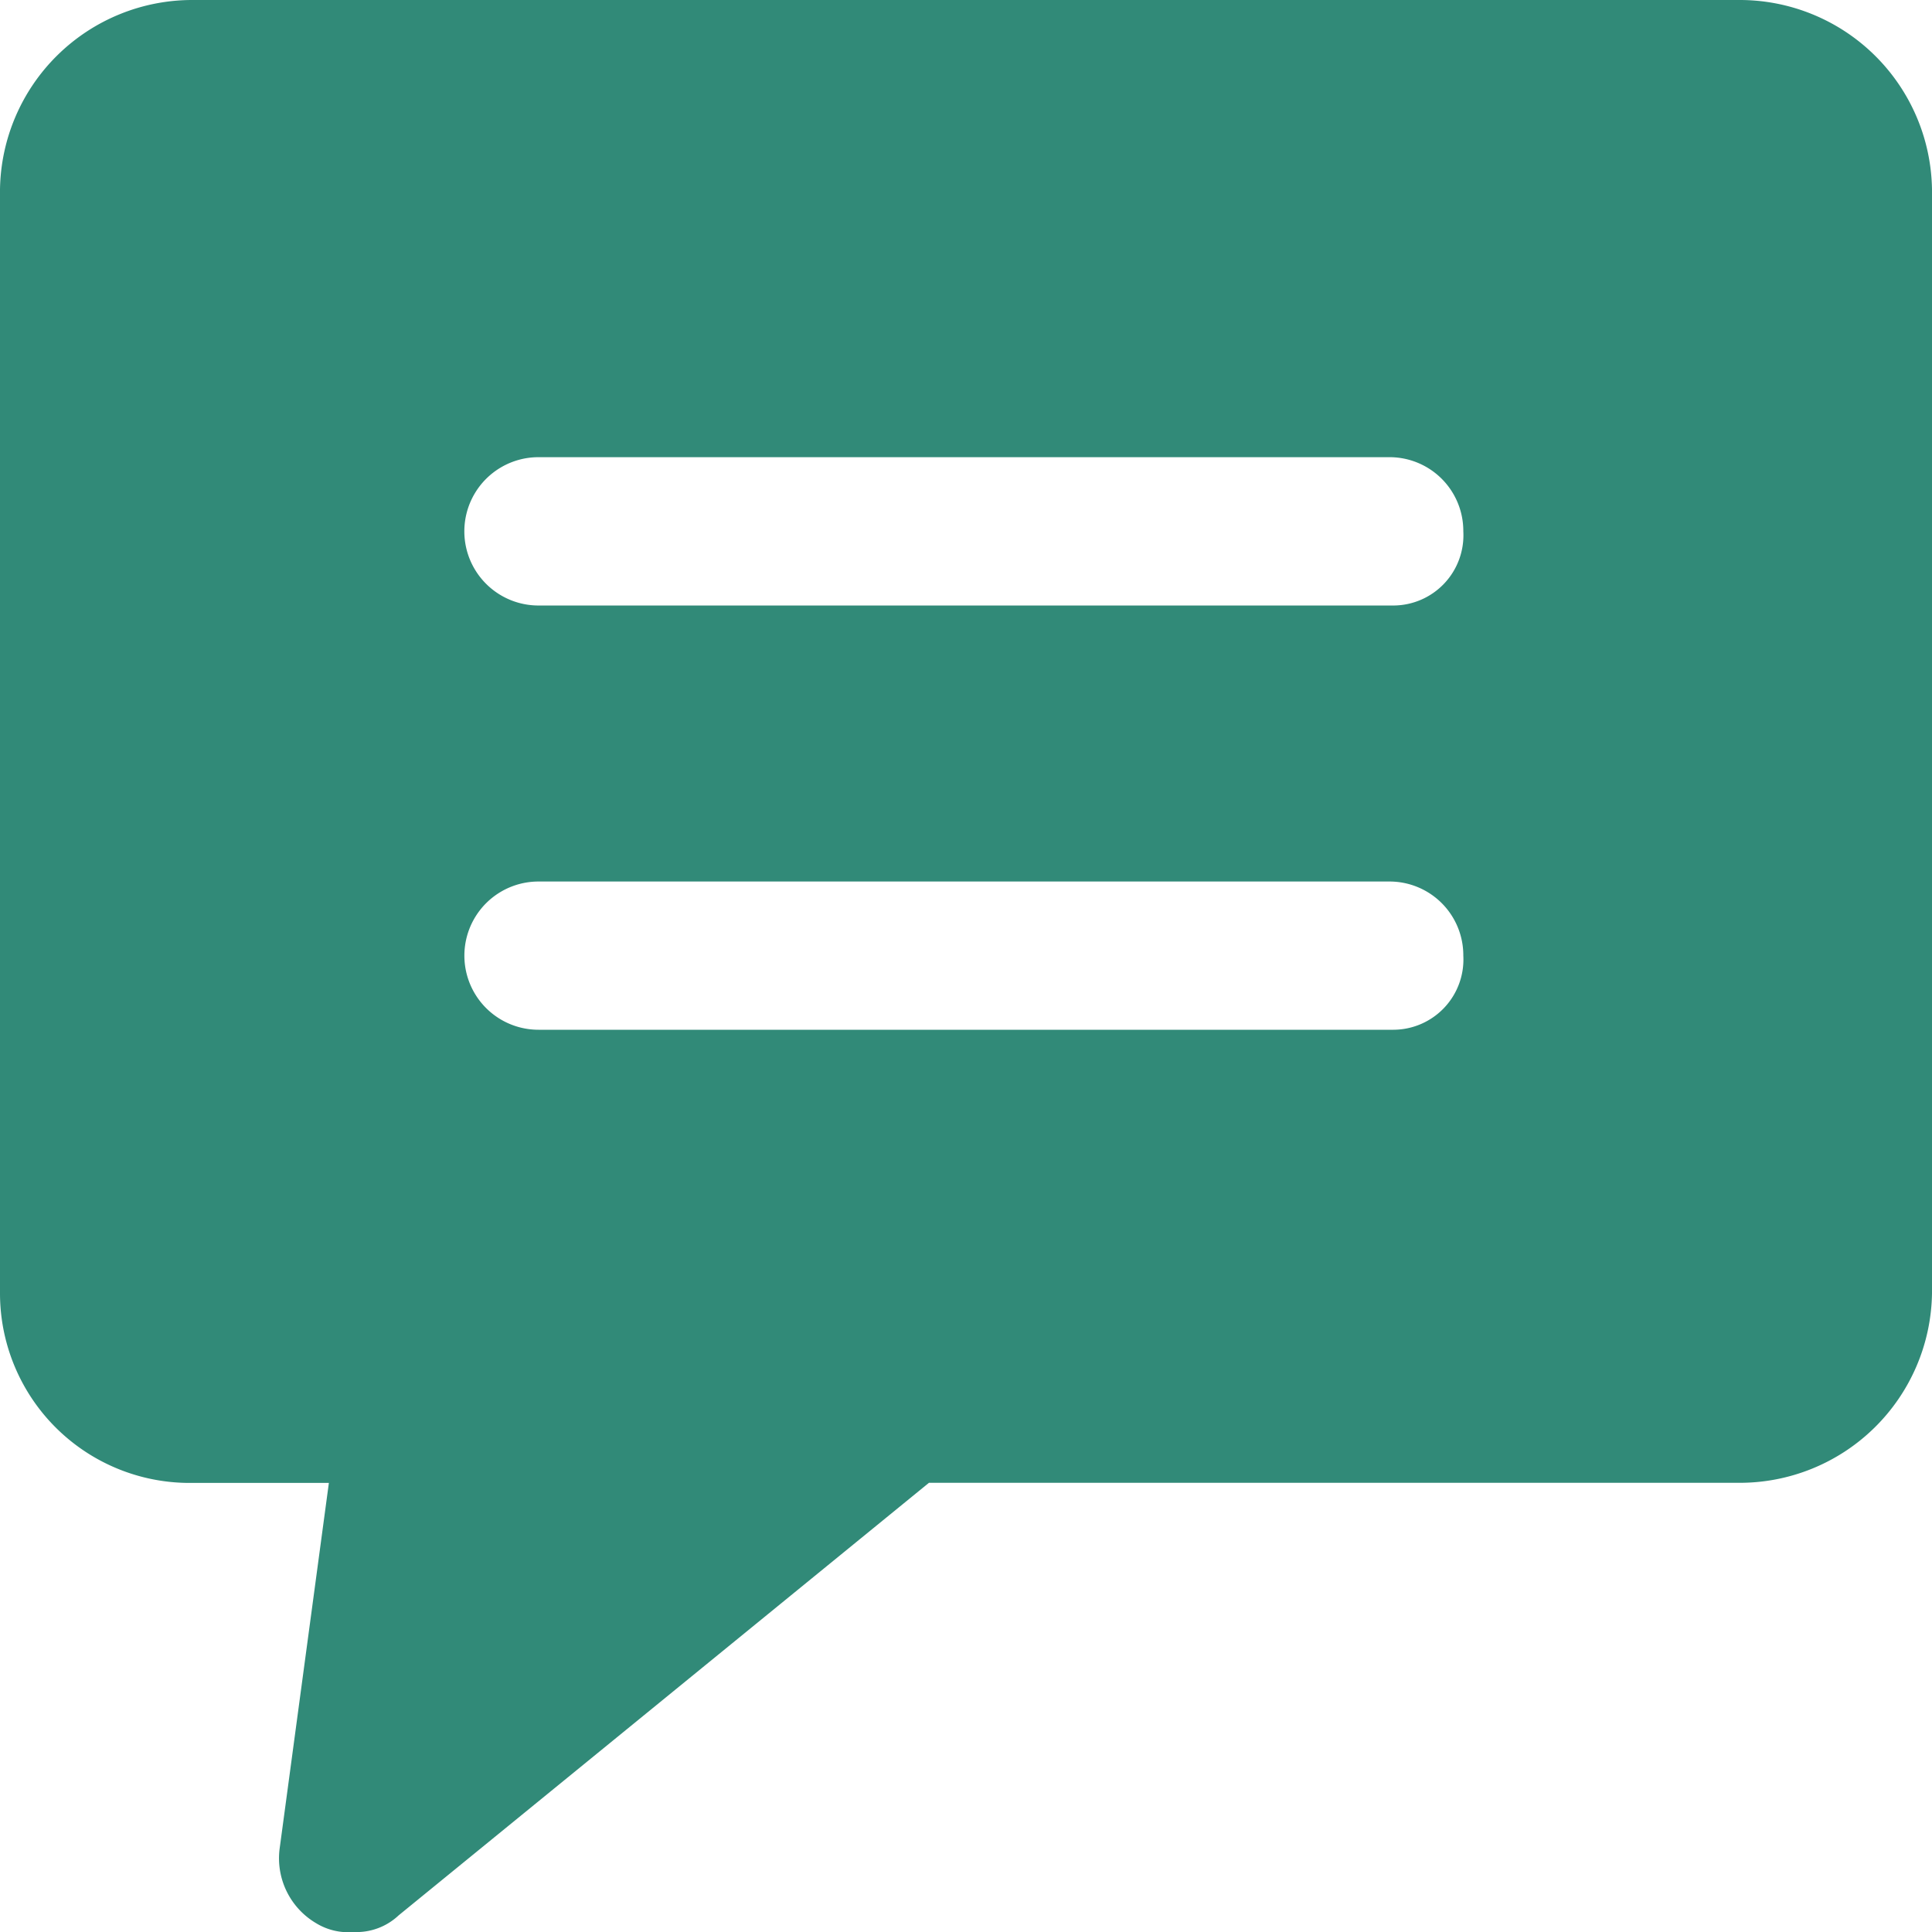 <svg xmlns="http://www.w3.org/2000/svg" width="22" height="22" viewBox="0 0 22 22">
  <defs>
    <style>
      .cls-1 {
        fill: #318a78;
        fill-rule: evenodd;
      }
    </style>
  </defs>
  <path id="Shape_541_copy_2" data-name="Shape 541 copy 2" class="cls-1" d="M19.8,0H2.2A2.19,2.19,0,0,0,0,2.158v12.57a2.16,2.16,0,0,0,2.2,2.158H3.745L3.183,21.06A0.858,0.858,0,0,0,3.6,21.9,0.7,0.7,0,0,0,4.025,22,0.7,0.7,0,0,0,4.54,21.81l6.038-4.925H19.8A2.19,2.19,0,0,0,22,14.728V2.158A2.19,2.19,0,0,0,19.8,0ZM15.868,11.726H6.132a0.844,0.844,0,0,1,0-1.688h9.689a0.84,0.84,0,0,1,.842.844A0.8,0.8,0,0,1,15.868,11.726Zm0-4.831H6.132a0.844,0.844,0,0,1,0-1.689h9.689a0.84,0.84,0,0,1,.842.844A0.8,0.8,0,0,1,15.868,6.895Z"/>
</svg>
